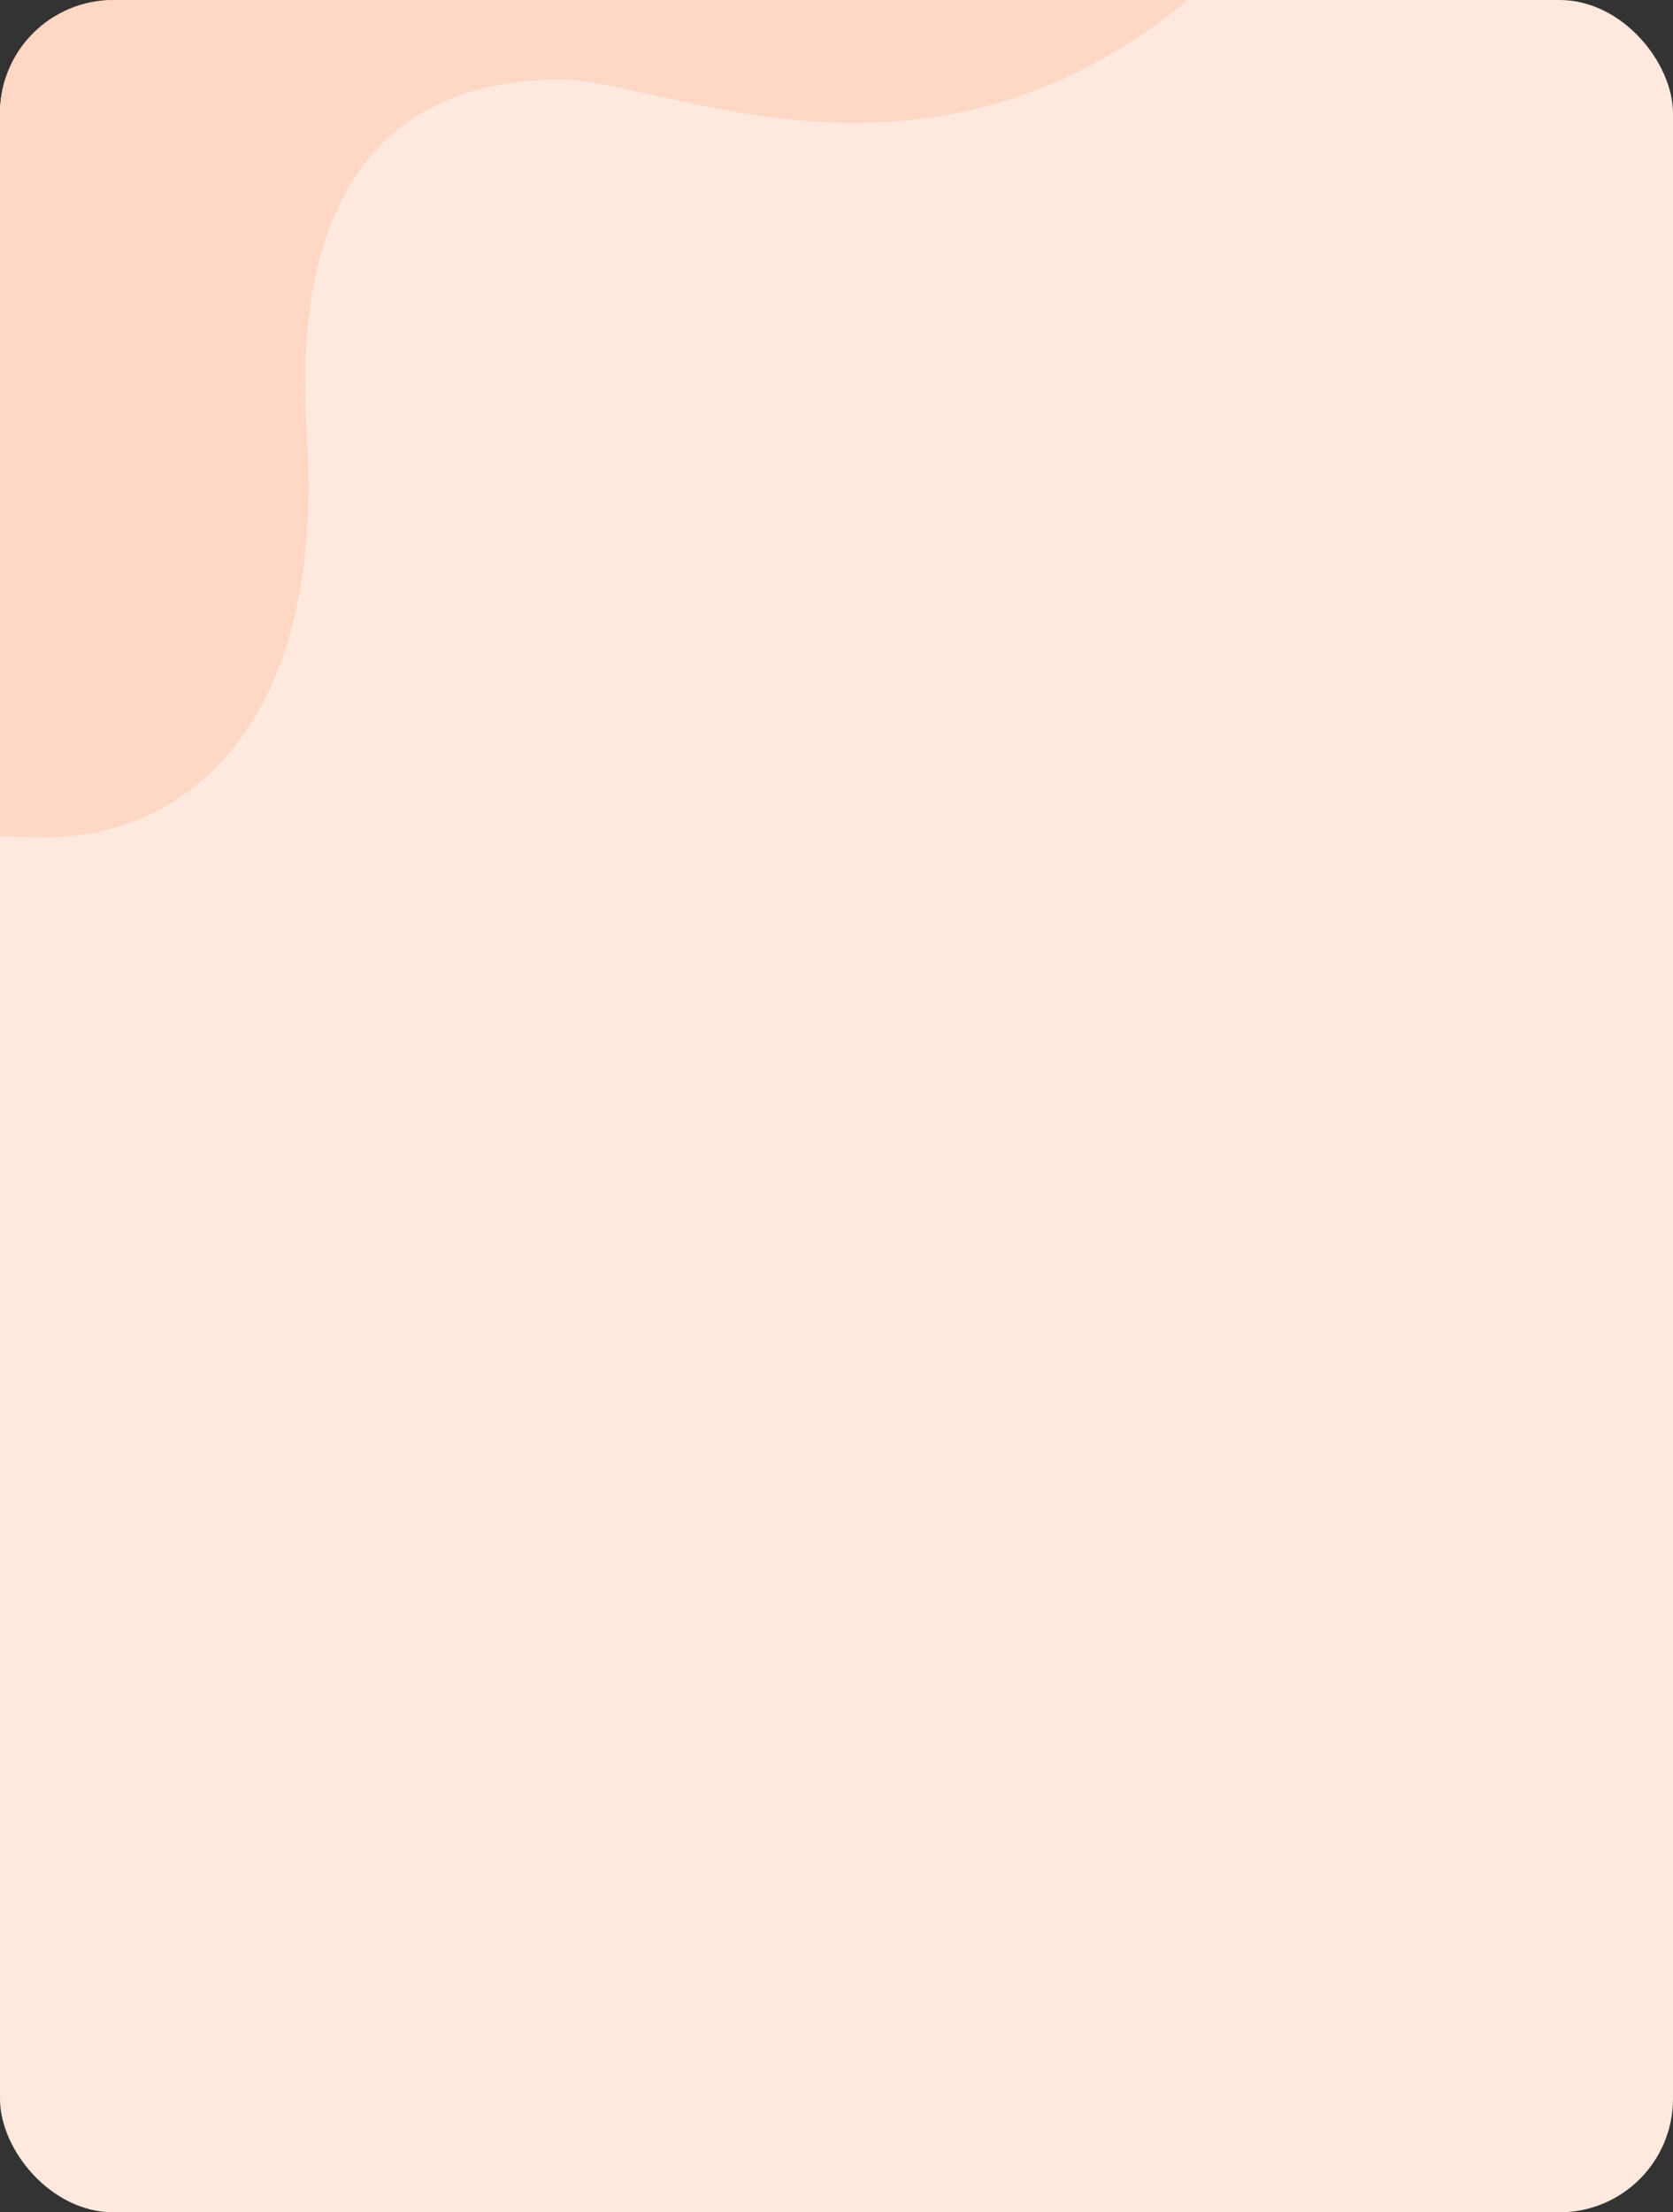 <svg id="Grupo_1103947" data-name="Grupo 1103947" xmlns="http://www.w3.org/2000/svg" xmlns:xlink="http://www.w3.org/1999/xlink" width="295" height="389.924" viewBox="0 0 295 389.924">
  <rect x="0" y="0" width="295" height="389.924" fill="#333333" stroke="none"/>
  <defs>
    <clipPath id="clip-path">
      <rect id="Rectángulo_378415" data-name="Rectángulo 378415" width="295" height="389.924" rx="20" fill="#ffe9df"/>
    </clipPath>
    <clipPath id="clip-path-2">
      <rect id="Rectángulo_377901" data-name="Rectángulo 377901" width="466.126" height="323.115" rx="20" fill="#ffe9df"/>
    </clipPath>
    <clipPath id="clip-path-3">
      <rect id="Rectángulo_377901-2" data-name="Rectángulo 377901" width="467.892" height="339.892" rx="20" transform="translate(0)" fill="#ffe9df"/>
    </clipPath>
    <clipPath id="clip-path-4">
      <rect id="Rectángulo_378459" data-name="Rectángulo 378459" width="295" height="369.924" rx="20" fill="#ffe7ba"/>
    </clipPath>
  </defs>
  <g id="Enmascarar_grupo_1073331" data-name="Enmascarar grupo 1073331" clip-path="url(#clip-path)">
    <g id="Grupo_1074341" data-name="Grupo 1074341" transform="translate(-17.871 -59.091)">
      <rect id="Rectángulo_378306" data-name="Rectángulo 378306" width="515.881" height="327.897" transform="translate(330.36) rotate(90)" fill="none"/>
      <g id="Grupo_1074334" data-name="Grupo 1074334" transform="translate(323.115 39.804) rotate(90)">
        <g id="Enmascarar_grupo_154360" data-name="Enmascarar grupo 154360" transform="translate(0)" clip-path="url(#clip-path-2)">
          <rect id="Rectángulo_378306-2" data-name="Rectángulo 378306" width="409.644" height="341.557" transform="translate(458.182 322.837) rotate(180)" fill="none"/>
          <g id="Grupo_1074332" data-name="Grupo 1074332" transform="translate(-26.26 -26.48)">
            <g id="Grupo_154360" data-name="Grupo 154360" transform="translate(0)" clip-path="url(#clip-path-3)">
              <path id="Trazado_610761" data-name="Trazado 610761" d="M0,0H372.34V469.469H0Z" transform="translate(466.197 0.508) rotate(90)" fill="#ffe9df"/>
              <path id="Trazado_611367" data-name="Trazado 611367" d="M0,0H27.948V482.642H0Z" transform="translate(469.604 -13.561) rotate(90)" fill="#ffe9df"/>
              <rect id="Rectángulo_378306-3" data-name="Rectángulo 378306" width="440.7" height="359.468" transform="translate(438.452 338.287) rotate(180)" fill="none"/>
              <g id="Grupo_1074333" data-name="Grupo 1074333" transform="translate(-12.328 -10.099)">
                <path id="Trazado_611368" data-name="Trazado 611368" d="M1.269,0,146.829,2.033l7.7,22.573L0,24.745Z" transform="translate(6.235)" fill="#ffe9df"/>
                <path id="Trazado_611369" data-name="Trazado 611369" d="M1.269,0,161.684,1.813l-7.4,21.845L0,24.745Z" transform="translate(0 331.609)" fill="#ffe9df"/>
              </g>
            </g>
          </g>
        </g>
      </g>
    </g>
    <path id="Trazado_873424" data-name="Trazado 873424" d="M408.9,400.668c0-26.034-41.726-57.905-70.346-57.905s-52.825,5.1-85.408,5.1-79.815-10.6-79.815-62.441c0-13.744,7.213-29.845,7.213-54.583S160.763,181.36,109.568,184.7s-62.6-21.795-62.6-44.572S82.573,56.29,0,0V400.668Z" transform="translate(238.797 -32.938) rotate(90)" fill="#fecab2" opacity="0.58"/>
  </g>
</svg>
